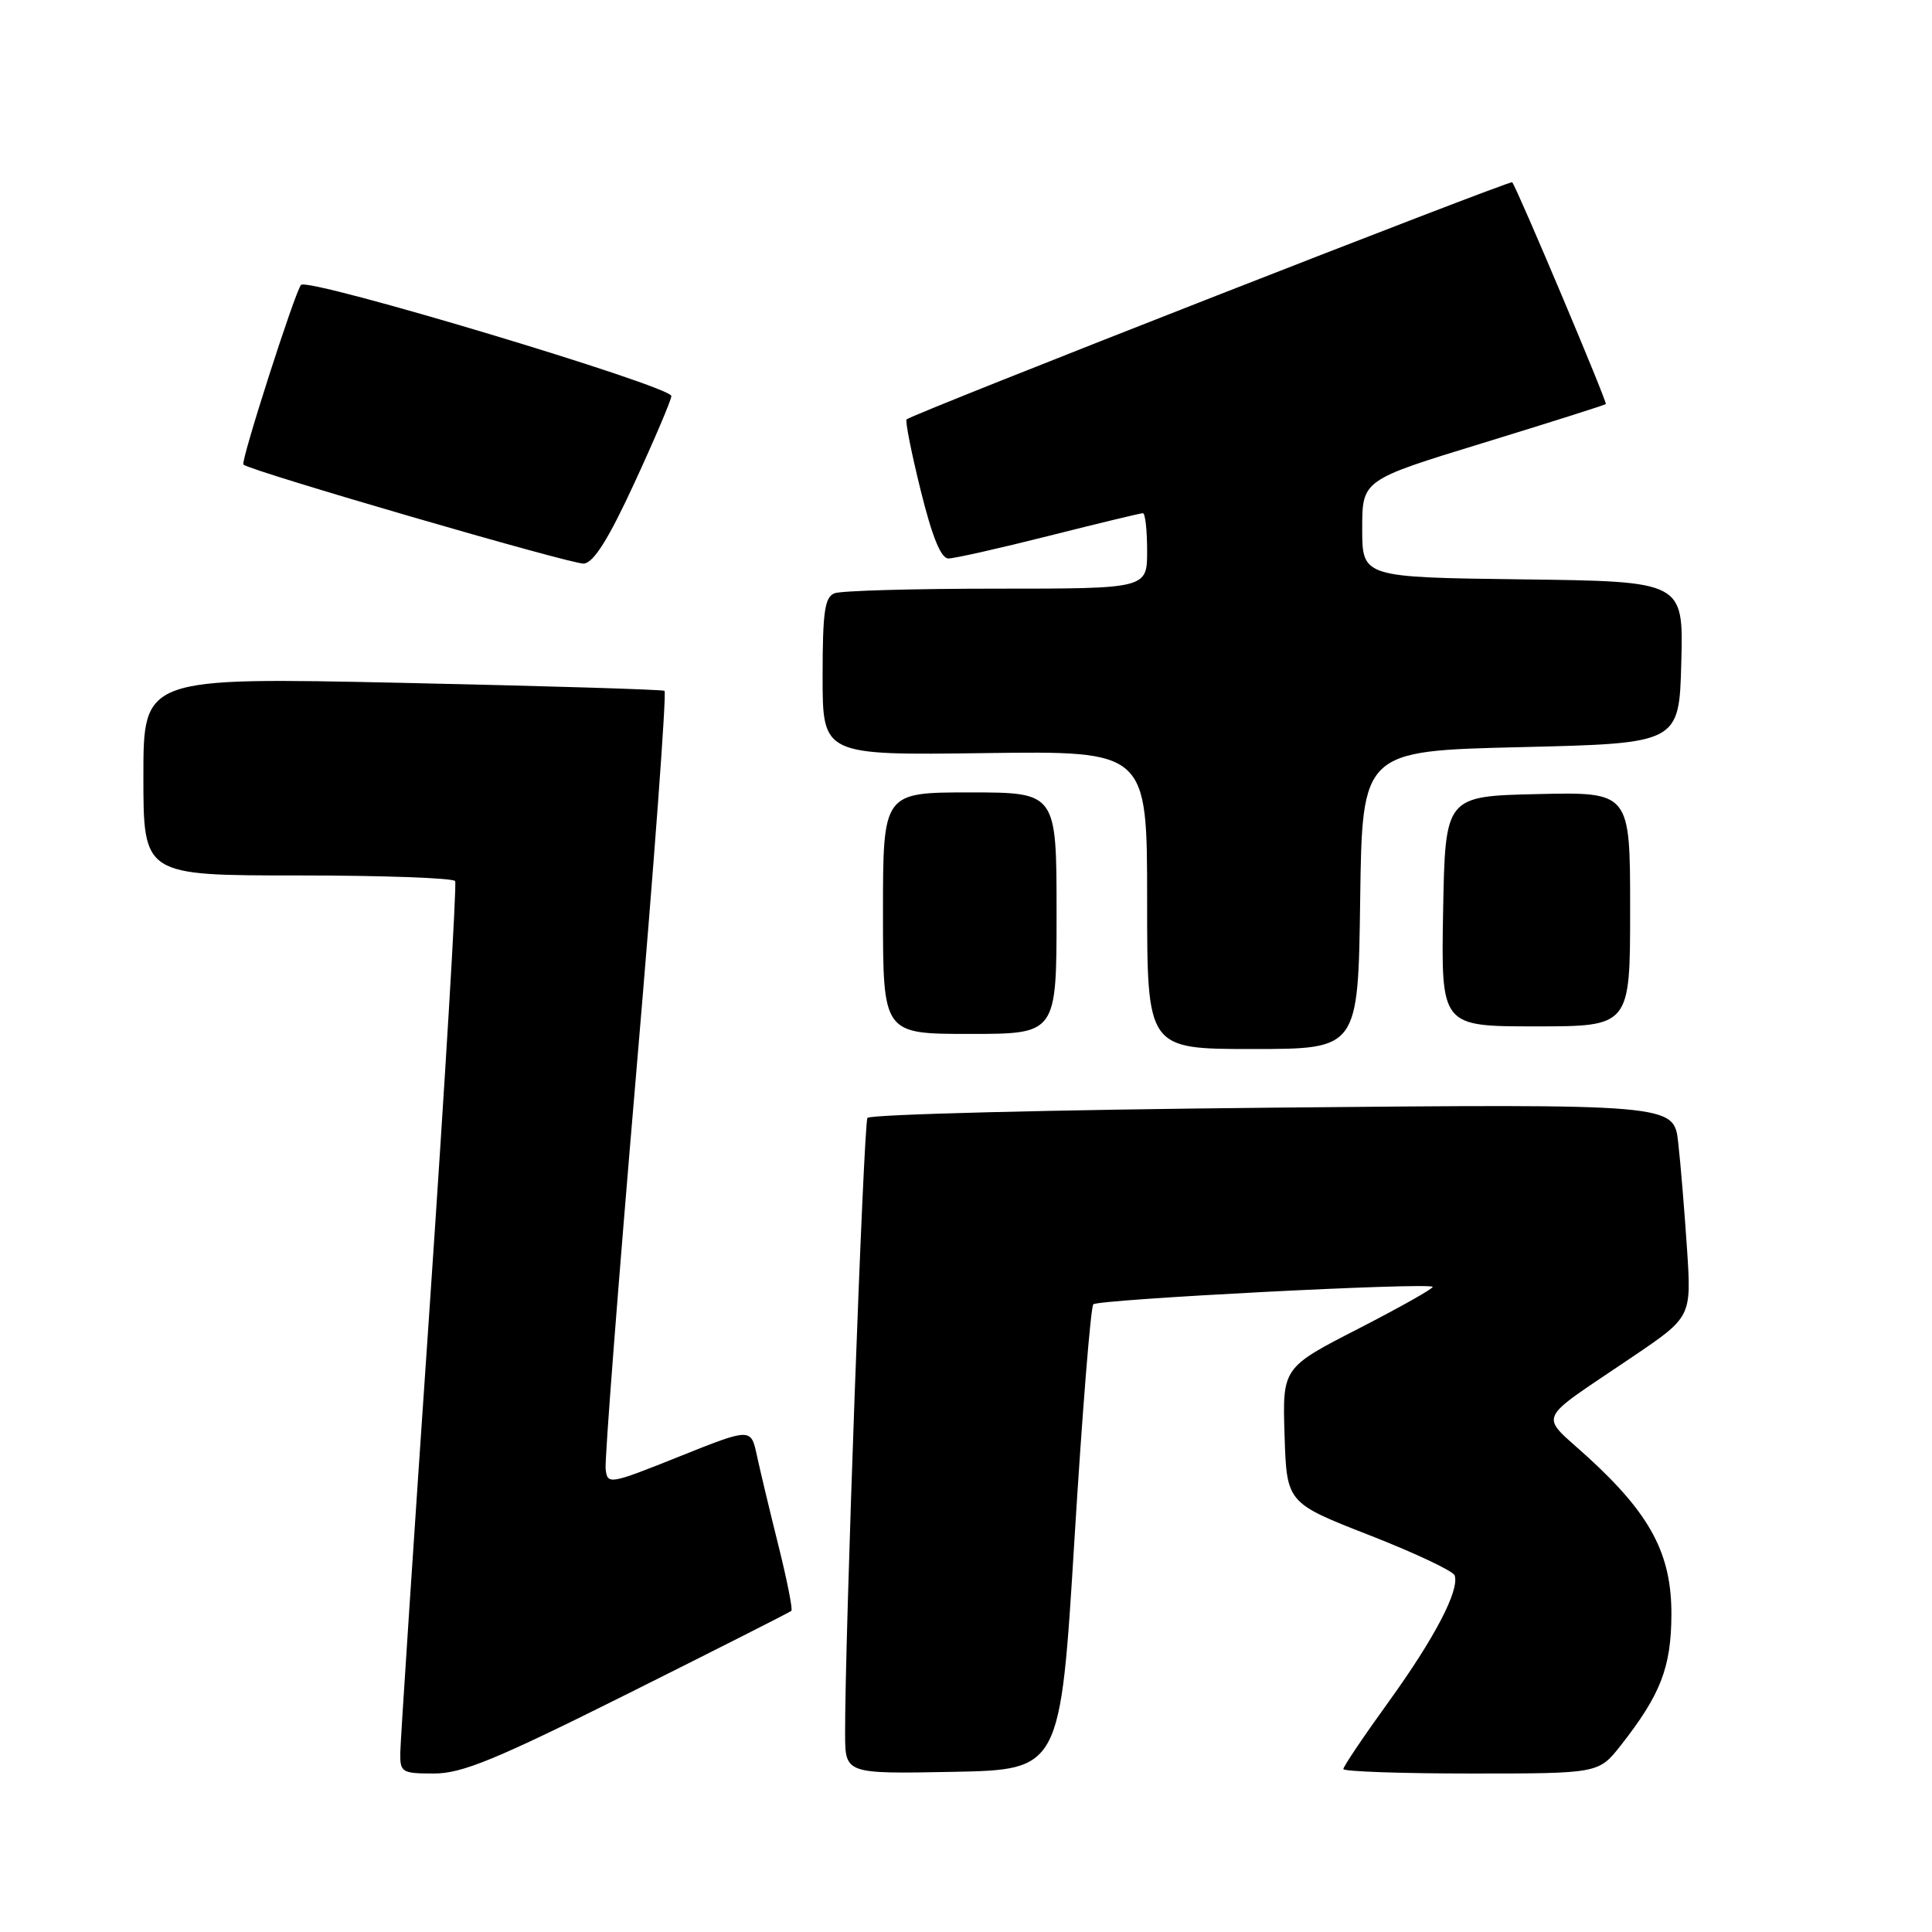 <?xml version="1.0" encoding="UTF-8" standalone="no"?>
<!DOCTYPE svg PUBLIC "-//W3C//DTD SVG 1.1//EN" "http://www.w3.org/Graphics/SVG/1.1/DTD/svg11.dtd" >
<svg xmlns="http://www.w3.org/2000/svg" xmlns:xlink="http://www.w3.org/1999/xlink" version="1.1" viewBox="0 0 256 256">
 <g >
 <path fill="currentColor"
d=" M 83.26 224.39 C 94.94 218.55 104.66 213.63 104.86 213.45 C 105.06 213.26 104.29 209.38 103.15 204.81 C 102.01 200.24 100.72 194.86 100.29 192.85 C 99.50 189.20 99.50 189.20 90.00 193.00 C 80.71 196.72 80.49 196.75 80.25 194.65 C 80.11 193.47 81.94 169.86 84.30 142.19 C 86.67 114.51 88.35 91.72 88.05 91.54 C 87.75 91.36 72.09 90.89 53.25 90.48 C 19.00 89.75 19.00 89.75 19.00 102.87 C 19.00 116.00 19.00 116.00 39.44 116.00 C 50.68 116.00 60.07 116.34 60.31 116.75 C 60.54 117.16 59.01 142.70 56.91 173.50 C 54.80 204.30 53.06 230.74 53.04 232.25 C 53.00 234.85 53.25 235.00 57.51 235.00 C 61.24 235.00 65.70 233.16 83.26 224.39 Z  M 142.37 204.00 C 143.40 187.22 144.52 173.20 144.87 172.83 C 145.50 172.17 189.20 169.91 189.83 170.51 C 190.01 170.69 185.61 173.17 180.05 176.03 C 169.93 181.22 169.93 181.22 170.21 190.18 C 170.50 199.14 170.50 199.14 181.45 203.42 C 187.47 205.77 192.56 208.17 192.75 208.75 C 193.41 210.72 190.09 217.06 184.03 225.46 C 180.71 230.05 178.00 234.08 178.00 234.41 C 178.00 234.73 185.61 235.00 194.92 235.00 C 211.83 235.00 211.83 235.00 214.78 231.25 C 220.03 224.56 221.43 220.96 221.47 214.00 C 221.51 205.95 218.73 200.69 210.41 193.09 C 203.91 187.15 203.24 188.65 216.31 179.79 C 224.13 174.50 224.13 174.50 223.54 165.50 C 223.21 160.55 222.69 154.20 222.37 151.39 C 221.80 146.27 221.80 146.27 168.65 146.77 C 139.42 147.05 115.25 147.66 114.94 148.13 C 114.43 148.93 111.93 217.70 111.98 229.78 C 112.00 235.05 112.00 235.05 126.25 234.78 C 140.50 234.50 140.50 234.50 142.37 204.00 Z  M 180.23 119.25 C 180.50 99.50 180.50 99.50 201.50 99.00 C 222.50 98.50 222.50 98.50 222.78 87.77 C 223.07 77.04 223.07 77.04 201.78 76.77 C 180.50 76.50 180.50 76.50 180.50 70.05 C 180.50 63.60 180.50 63.60 196.50 58.70 C 205.30 56.00 212.62 53.68 212.78 53.54 C 213.00 53.33 201.18 25.30 200.38 24.15 C 200.15 23.82 120.91 54.84 120.13 55.57 C 119.92 55.76 120.76 59.98 121.99 64.96 C 123.52 71.15 124.68 74.00 125.67 74.00 C 126.47 74.00 132.46 72.65 139.00 71.00 C 145.54 69.35 151.13 68.00 151.44 68.00 C 151.75 68.00 152.00 70.25 152.00 73.00 C 152.00 78.00 152.00 78.00 132.08 78.00 C 121.13 78.00 111.45 78.27 110.58 78.61 C 109.28 79.11 109.00 81.06 109.00 89.64 C 109.00 100.08 109.00 100.08 130.50 99.79 C 152.00 99.50 152.00 99.50 152.00 119.25 C 152.00 139.00 152.00 139.00 165.98 139.00 C 179.96 139.00 179.96 139.00 180.23 119.25 Z  M 140.00 121.00 C 140.00 105.00 140.00 105.00 128.50 105.00 C 117.00 105.00 117.00 105.00 117.00 121.00 C 117.00 137.00 117.00 137.00 128.50 137.00 C 140.00 137.00 140.00 137.00 140.00 121.00 Z  M 216.00 120.47 C 216.00 104.94 216.00 104.94 203.75 105.22 C 191.50 105.50 191.50 105.50 191.22 120.75 C 190.95 136.00 190.95 136.00 203.47 136.00 C 216.00 136.00 216.00 136.00 216.00 120.47 Z  M 84.06 64.00 C 86.73 58.22 88.93 53.04 88.96 52.48 C 89.01 51.19 40.85 36.73 39.89 37.75 C 39.11 38.58 31.85 61.20 32.25 61.56 C 33.18 62.41 75.88 74.83 77.36 74.68 C 78.67 74.55 80.62 71.46 84.06 64.00 Z "/>
</g>
</svg>